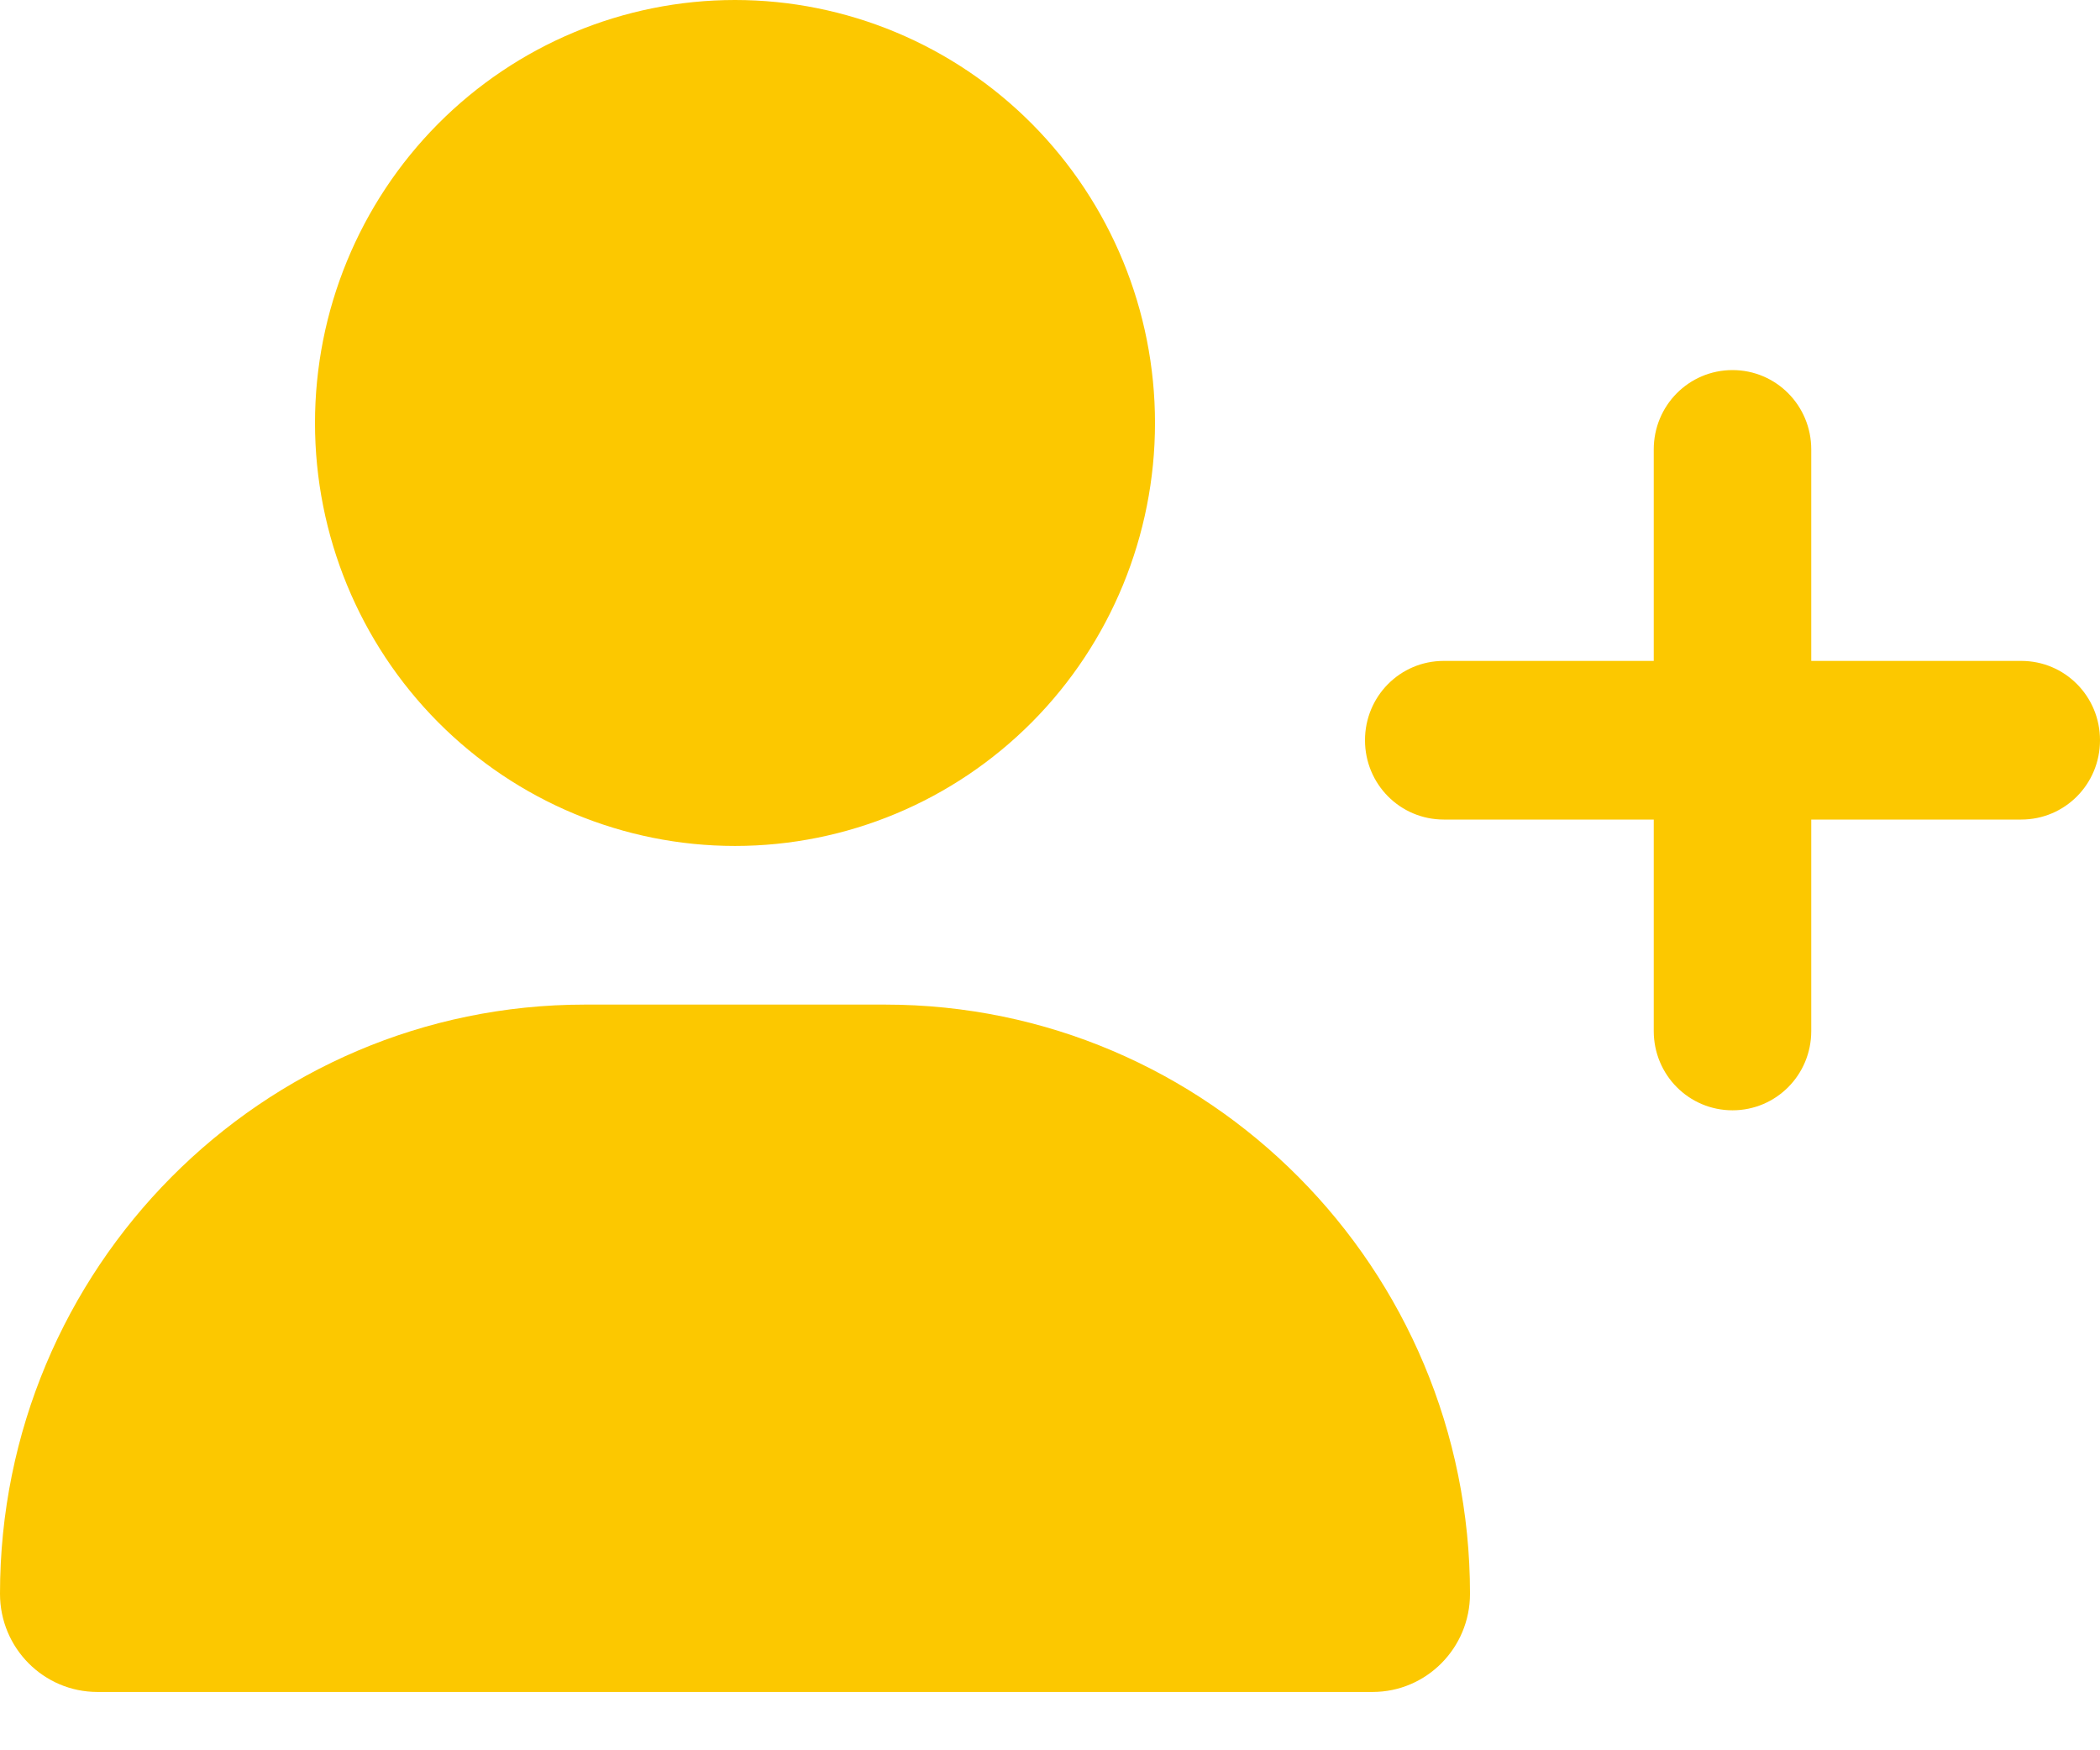 <svg width="30" height="25" viewBox="0 0 30 25" fill="none" xmlns="http://www.w3.org/2000/svg">
<g clip-path="url(#clip0_289_756)">
<path d="M4.5 6.042C4.5 4.439 5.132 2.903 6.257 1.77C7.383 0.637 8.909 0 10.5 0C12.091 0 13.617 0.637 14.743 1.77C15.868 2.903 16.5 4.439 16.5 6.042C16.5 7.644 15.868 9.181 14.743 10.314C13.617 11.447 12.091 12.083 10.5 12.083C8.909 12.083 7.383 11.447 6.257 10.314C5.132 9.181 4.5 7.644 4.5 6.042ZM0 22.765C0 18.116 3.741 14.349 8.358 14.349H12.642C17.259 14.349 21 18.116 21 22.765C21 23.539 20.377 24.167 19.608 24.167H1.392C0.623 24.167 0 23.539 0 22.765ZM23.625 14.727V11.706H20.625C20.002 11.706 19.5 11.201 19.5 10.573C19.5 9.945 20.002 9.44 20.625 9.44H23.625V6.419C23.625 5.792 24.127 5.286 24.75 5.286C25.373 5.286 25.875 5.792 25.875 6.419V9.44H28.875C29.498 9.44 30 9.945 30 10.573C30 11.201 29.498 11.706 28.875 11.706H25.875V14.727C25.875 15.354 25.373 15.859 24.75 15.859C24.127 15.859 23.625 15.354 23.625 14.727Z" fill="#FCC800"/>
</g>
<defs>
<clipPath id="clip0_289_756">
<rect width="30" height="24.167" fill="white"/>
</clipPath>
</defs>
</svg>
